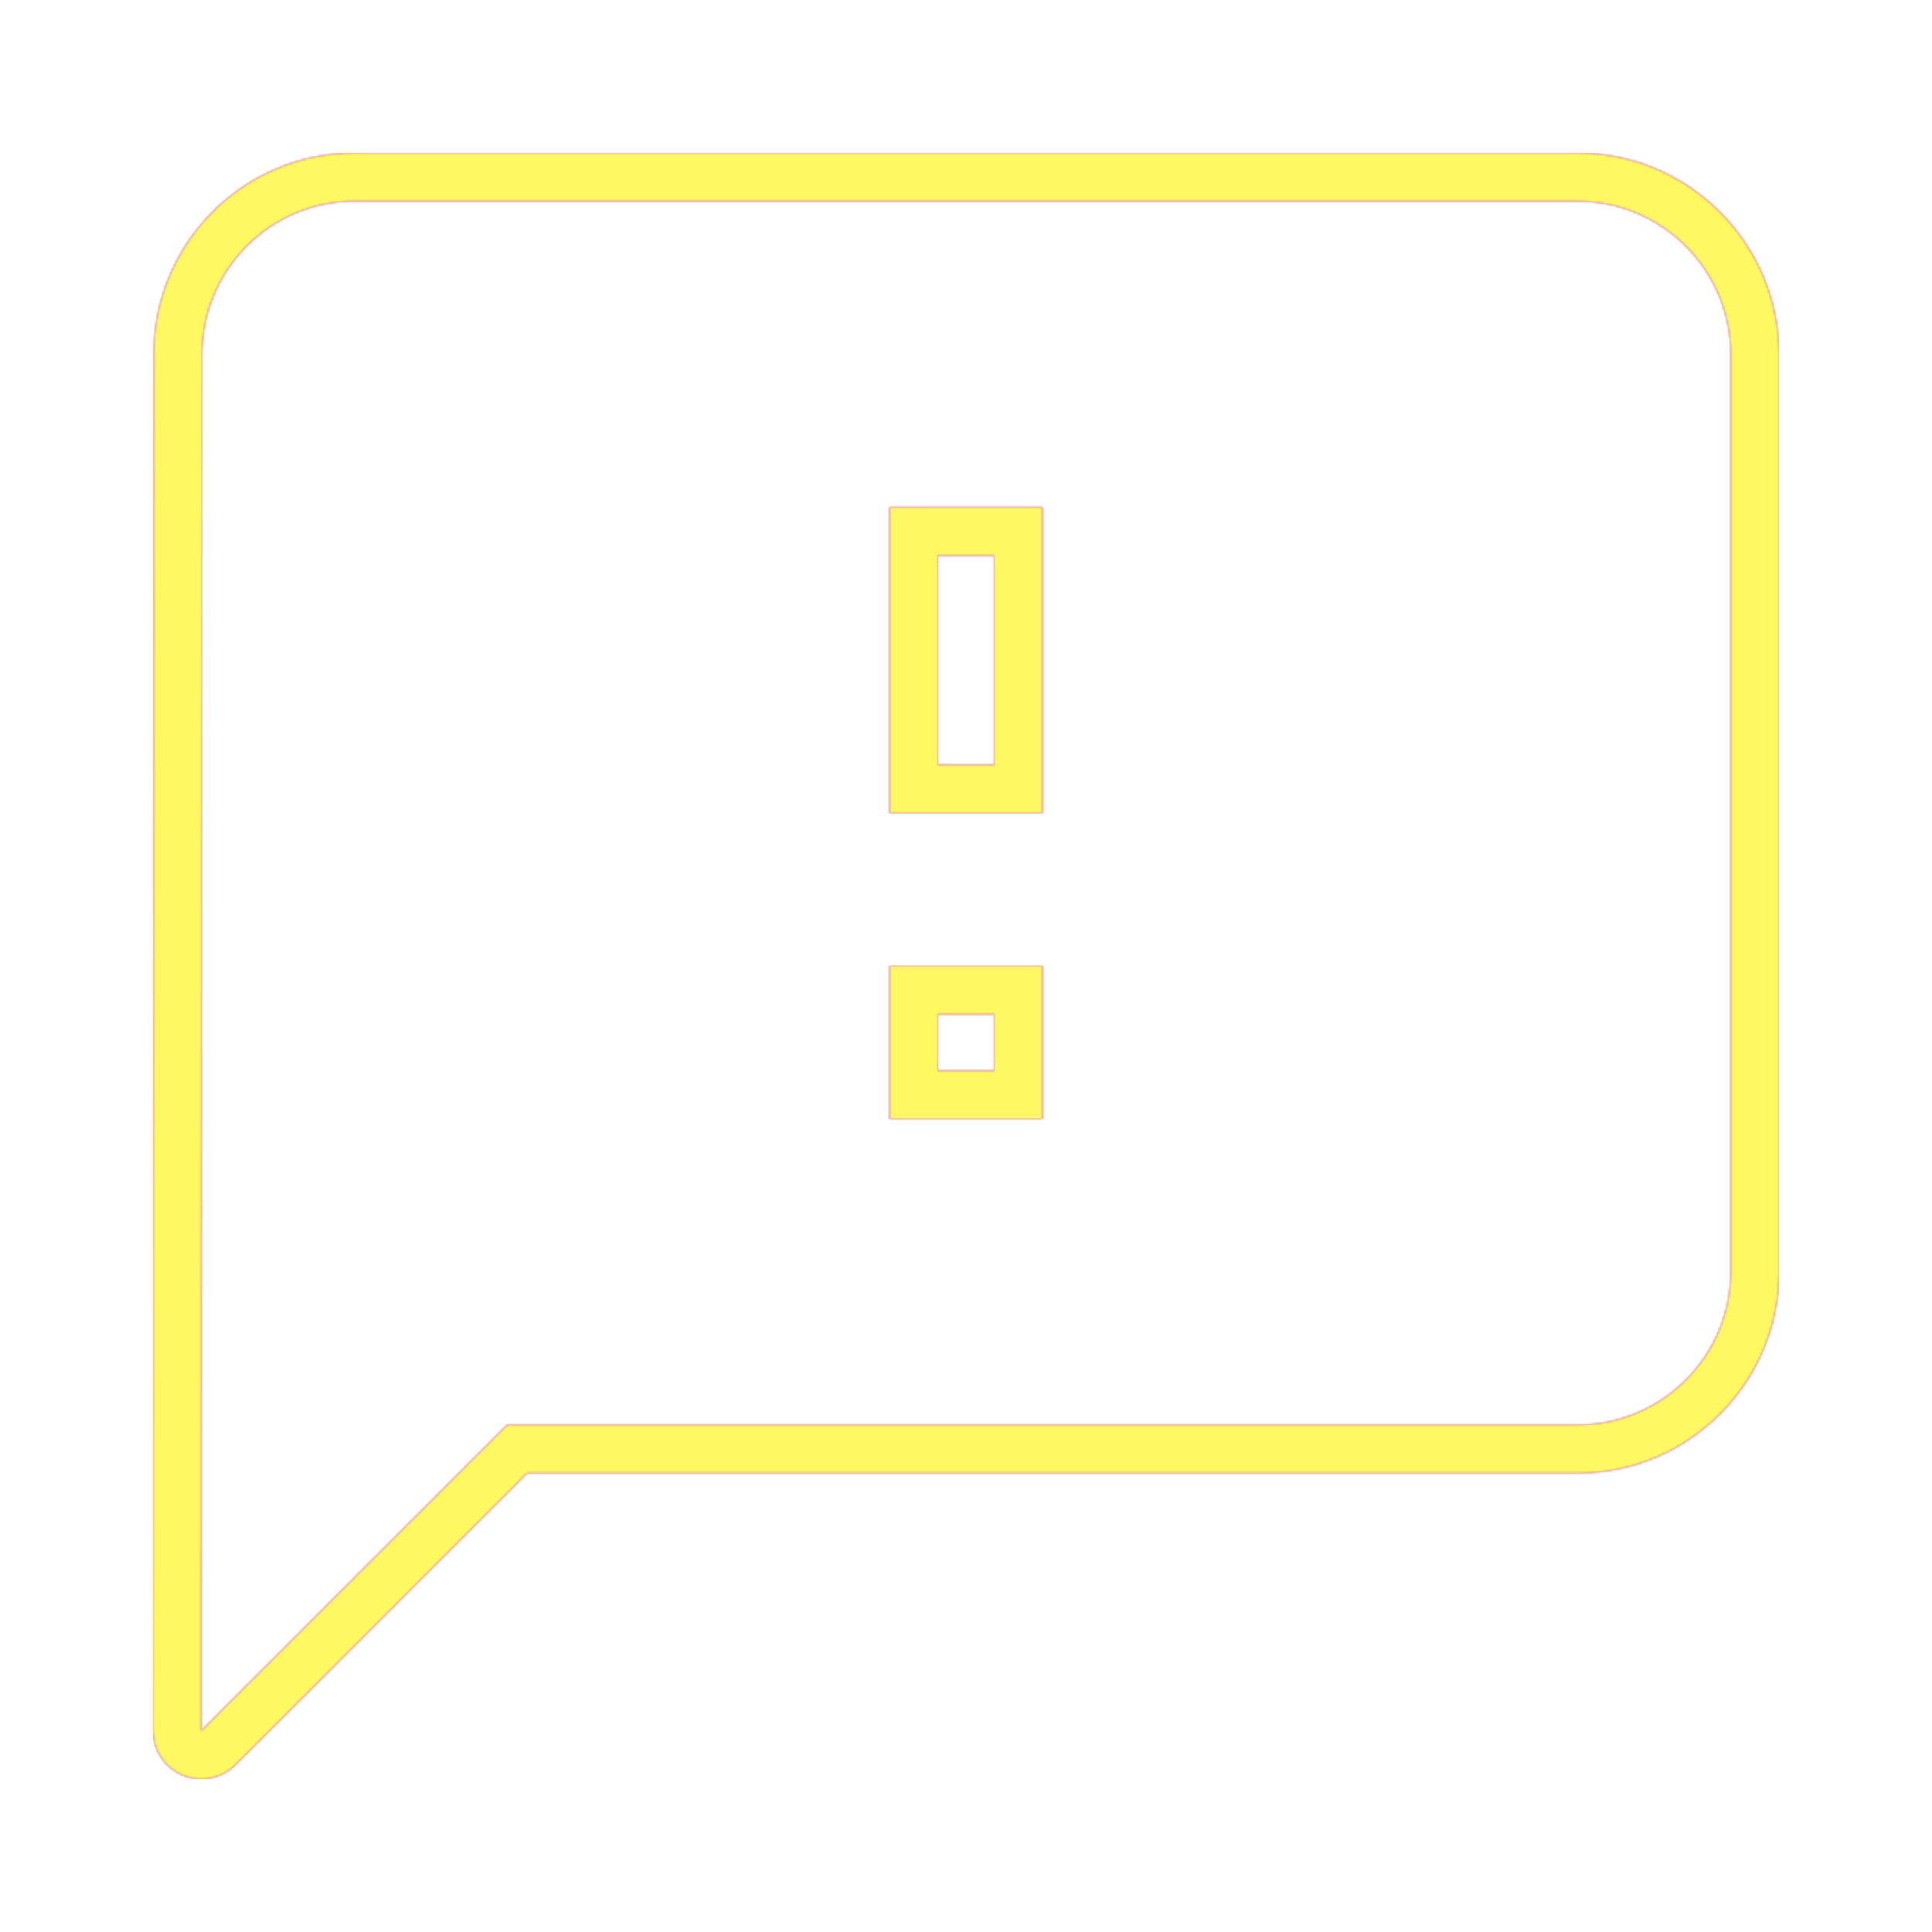 <svg version="1.1" xmlns="http://www.w3.org/2000/svg" xmlns:xlink="http://www.w3.org/1999/xlink" viewBox="0,0,1024,1024">
	<!-- Color names: teamapps-color-1, teamapps-color-2, teamapps-color-3 -->
	<desc>feedback icon - Licensed under Apache License v2.0 (http://www.apache.org/licenses/LICENSE-2.0) - Created with Iconfu.com - Derivative work of Material icons (Copyright Google Inc.)</desc>
	<defs>
		<linearGradient x1="0" y1="1024" x2="1024" y2="0" id="color-KveZsyWj" gradientUnits="userSpaceOnUse">
			<stop offset="0.2" stop-color="#000000"/>
			<stop offset="0.8" stop-color="#ffffff"/>
		</linearGradient>
		<radialGradient cx="0" cy="0" r="1448.15" id="color-MFRlUPjc" gradientUnits="userSpaceOnUse">
			<stop offset="0.08" stop-color="#ffffff"/>
			<stop offset="1" stop-color="#000000"/>
		</radialGradient>
		<filter id="filter-Z8hZQzjv" color-interpolation-filters="sRGB">
			<feOffset/>
		</filter>
		<mask id="mask-0CI7Hj37">
			<rect fill="url(#color-KveZsyWj)" x="81.06" y="81.06" width="861.87" height="861.87"/>
		</mask>
		<mask id="mask-K3XYo8Fn">
			<path d="M942.94,187.74v486.4c0,58.73 -47.95,106.66 -106.67,106.66h-556.86l-154.64,154.64c-7.32,7.32 -18.34,9.51 -27.91,5.55c-9.57,-3.97 -15.8,-13.31 -15.8,-23.66l0.41,-729.6c0,-58.55 47.37,-106.66 106.26,-106.66h648.53c58.72,0 106.67,47.95 106.67,106.67zM497.06,294.4v110.94h29.87v-110.94zM497.06,537.6v29.86h29.87v-29.86zM836.26,106.66h-648.53c-44.58,0 -80.66,36.49 -80.66,81.07l-0.41,729.6l162.14,-162.14h567.46c44.58,0 81.07,-36.48 81.07,-81.06v-486.4c0,-44.58 -36.49,-81.07 -81.07,-81.07zM552.54,430.94h-81.07v-162.14h81.07zM552.54,593.06h-81.07v-81.06h81.07z" fill="#ffffff"/>
		</mask>
		<mask id="mask-sa4kSHZE">
			<path d="M942.94,187.74v486.4c0,58.73 -47.95,106.66 -106.67,106.66h-556.86l-154.64,154.64c-7.32,7.32 -18.34,9.51 -27.91,5.55c-9.57,-3.97 -15.8,-13.31 -15.8,-23.66l0.41,-729.6c0,-58.55 47.37,-106.66 106.26,-106.66h648.53c58.72,0 106.67,47.95 106.67,106.67zM497.06,294.4v110.94h29.87v-110.94zM497.06,537.6v29.86h29.87v-29.86zM836.26,106.66h-648.53c-44.58,0 -80.66,36.49 -80.66,81.07l-0.41,729.6l162.14,-162.14h567.46c44.58,0 81.07,-36.48 81.07,-81.06v-486.4c0,-44.58 -36.49,-81.07 -81.07,-81.07zM552.54,430.94h-81.07v-162.14h81.07zM552.54,593.06h-81.07v-81.06h81.07z" fill="url(#color-MFRlUPjc)"/>
		</mask>
	</defs>
	<g fill="none" fill-rule="nonzero" style="mix-blend-mode: normal">
		<g mask="url(#mask-K3XYo8Fn)">
			<g color="#ff0000" class="teamapps-color-2">
				<rect x="81.06" y="81.06" width="861.87" height="861.87" fill="currentColor"/>
			</g>
			<g color="#bc13e0" class="teamapps-color-3" mask="url(#mask-0CI7Hj37)">
				<rect x="81.06" y="81.06" width="861.87" height="861.87" fill="currentColor"/>
			</g>
		</g>
		<g filter="url(#filter-Z8hZQzjv)" mask="url(#mask-sa4kSHZE)">
			<g color="#fff961" class="teamapps-color-1">
				<rect x="81.06" y="81.06" width="861.87" height="861.87" fill="currentColor"/>
			</g>
		</g>
	</g>
</svg>